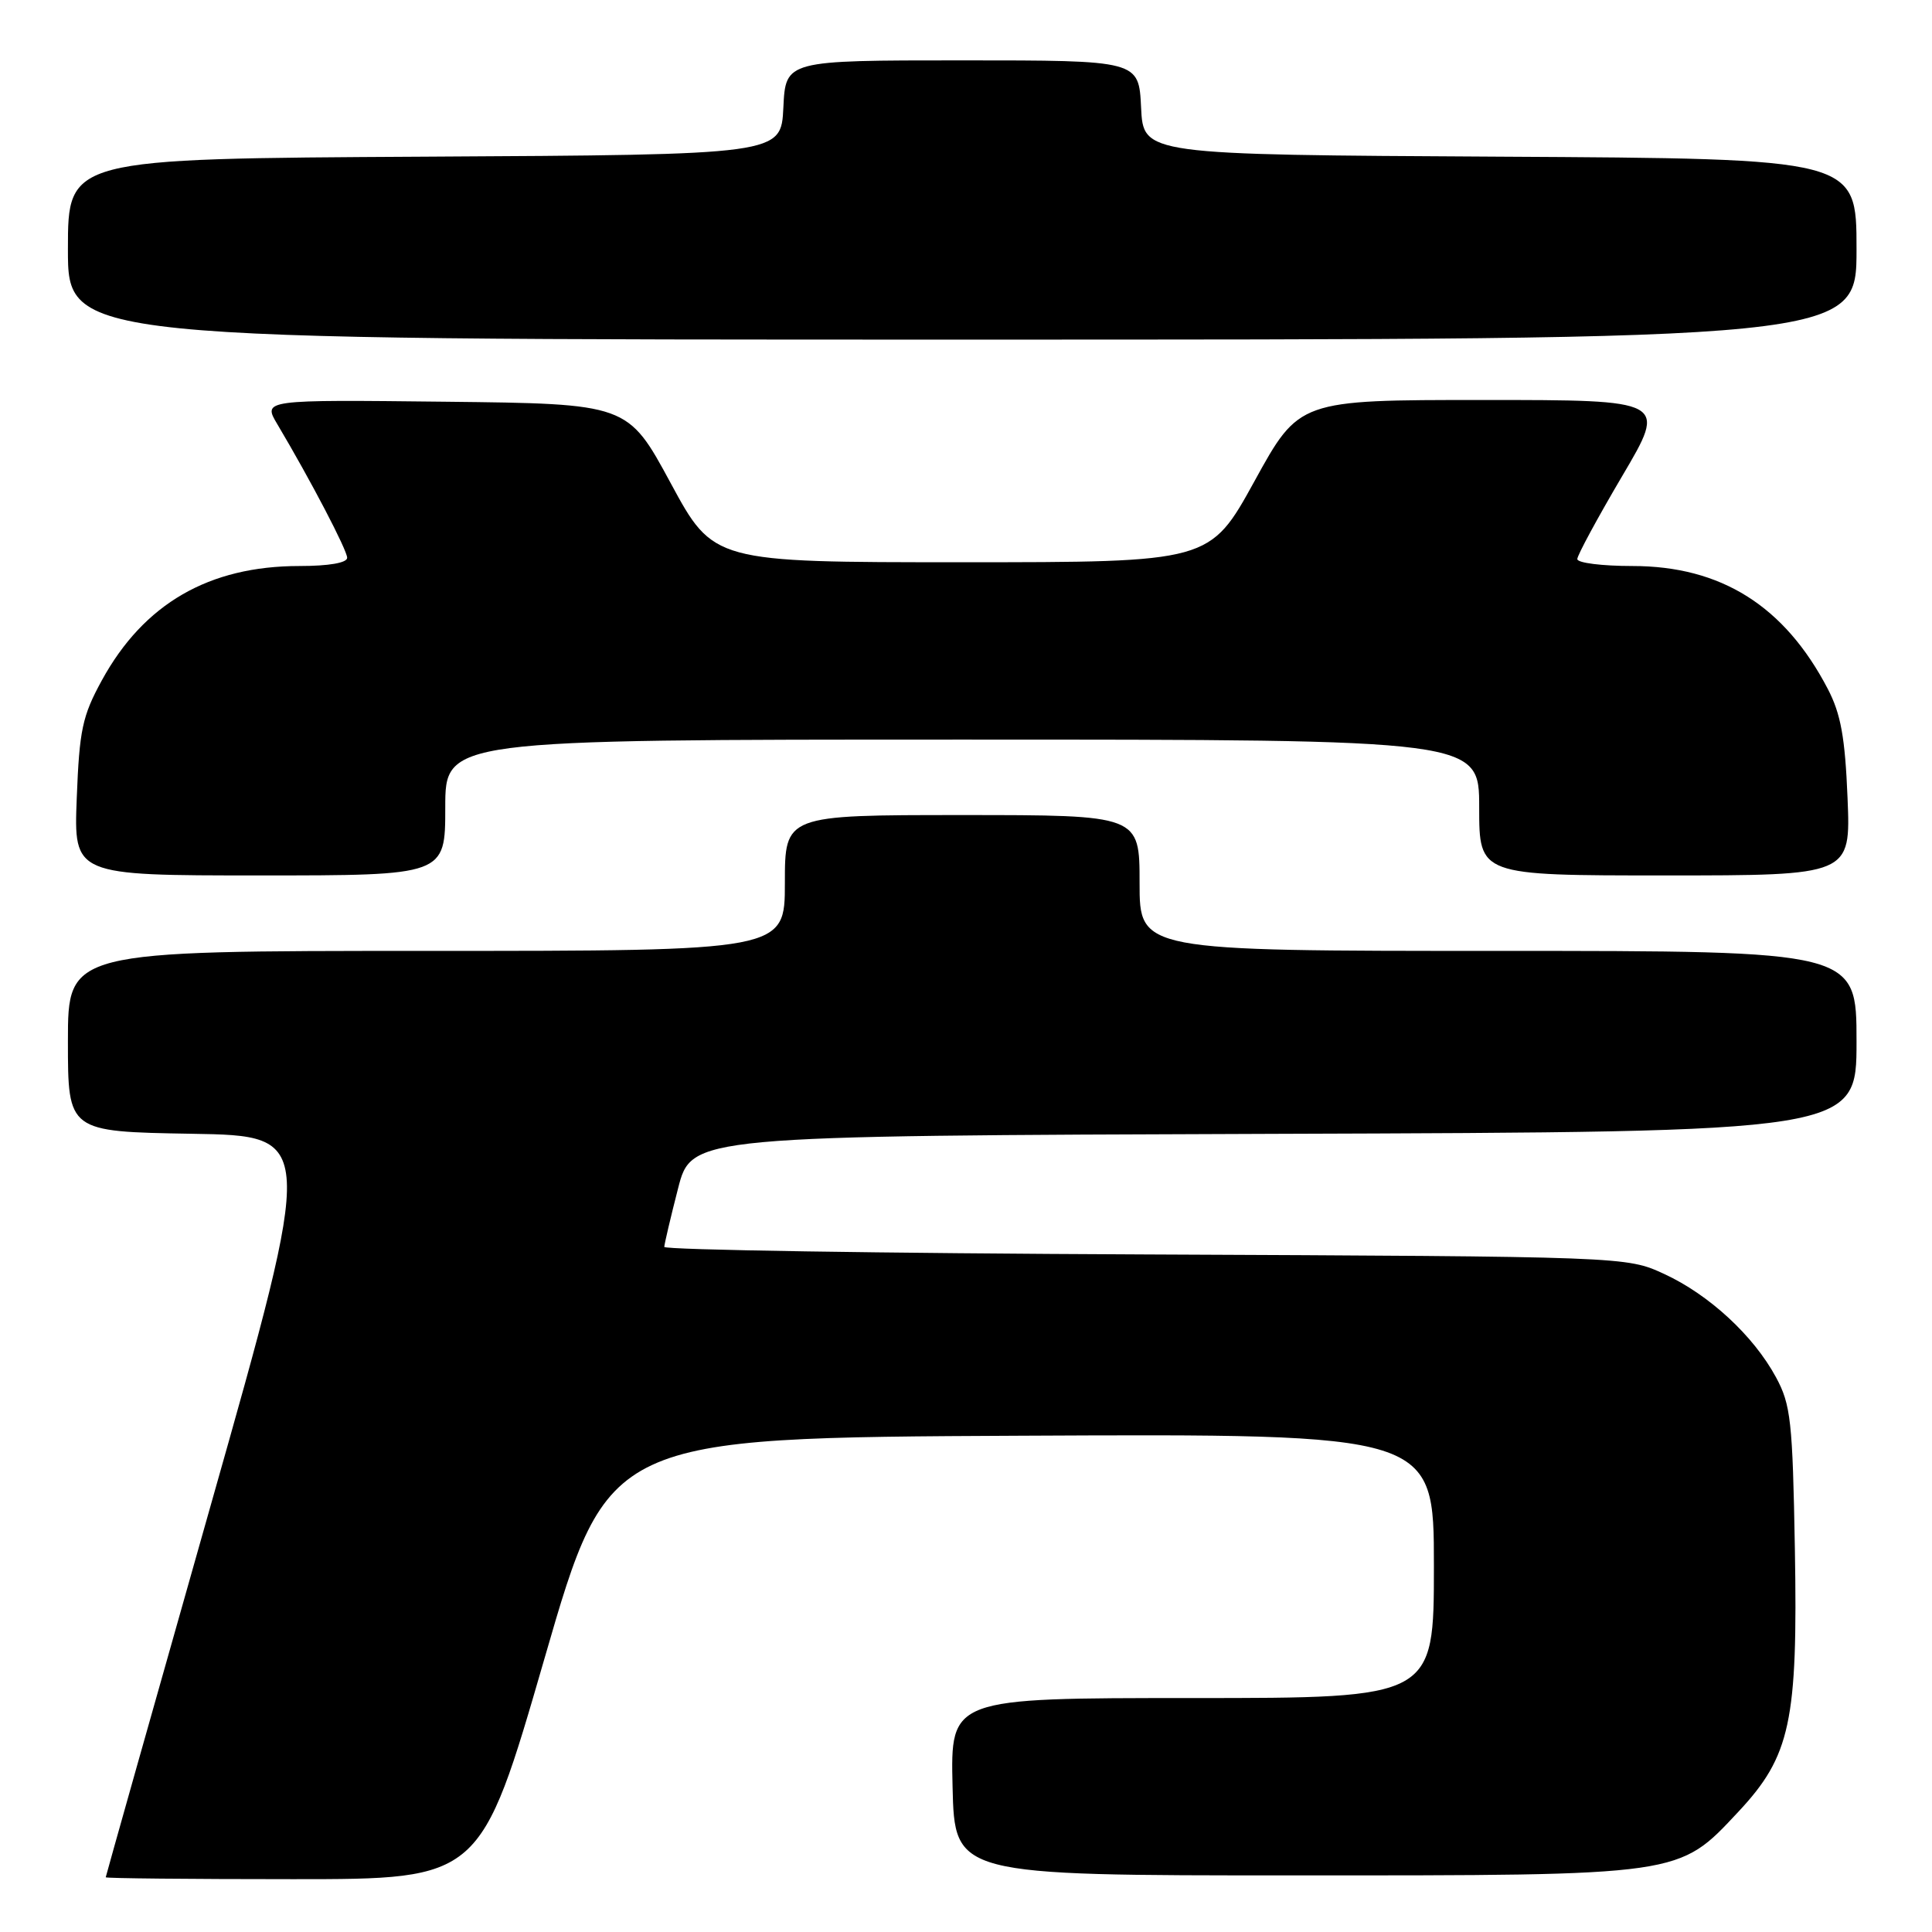 <?xml version="1.0" encoding="UTF-8" standalone="no"?>
<!DOCTYPE svg PUBLIC "-//W3C//DTD SVG 1.1//EN" "http://www.w3.org/Graphics/SVG/1.1/DTD/svg11.dtd" >
<svg xmlns="http://www.w3.org/2000/svg" xmlns:xlink="http://www.w3.org/1999/xlink" version="1.1" viewBox="0 0 256 256">
 <g >
 <path fill="currentColor"
d=" M 72.15 219.75 C 80.61 190.50 80.61 190.50 135.31 190.24 C 190.00 189.98 190.00 189.98 190.00 207.49 C 190.00 225.00 190.00 225.00 157.97 225.00 C 125.94 225.00 125.94 225.00 126.22 236.75 C 126.50 248.50 126.50 248.50 171.50 248.50 C 223.12 248.50 222.35 248.61 230.35 240.06 C 237.25 232.68 238.23 228.12 237.83 205.23 C 237.53 188.28 237.29 186.12 235.33 182.50 C 232.35 176.98 226.45 171.54 220.50 168.80 C 215.50 166.50 215.50 166.50 151.75 166.22 C 116.69 166.07 88.01 165.62 88.02 165.22 C 88.04 164.82 88.85 161.35 89.84 157.50 C 91.63 150.50 91.63 150.50 168.81 150.24 C 246.00 149.99 246.00 149.99 246.00 137.99 C 246.00 126.00 246.00 126.00 198.50 126.00 C 151.00 126.00 151.00 126.00 151.00 117.00 C 151.00 108.00 151.00 108.00 127.50 108.00 C 104.00 108.00 104.00 108.00 104.00 117.00 C 104.00 126.00 104.00 126.00 56.50 126.00 C 9.00 126.00 9.00 126.00 9.00 137.98 C 9.00 149.95 9.00 149.95 25.40 150.23 C 41.79 150.50 41.79 150.50 27.91 199.50 C 20.27 226.45 14.02 248.61 14.01 248.75 C 14.01 248.89 25.18 249.00 38.84 249.00 C 63.68 249.00 63.68 249.00 72.15 219.75 Z  M 59.00 107.00 C 59.00 98.00 59.00 98.00 127.50 98.00 C 196.00 98.00 196.00 98.00 196.00 107.00 C 196.00 116.00 196.00 116.00 220.61 116.00 C 245.23 116.00 245.23 116.00 244.81 105.75 C 244.48 97.70 243.92 94.60 242.19 91.28 C 236.46 80.29 228.05 75.00 216.30 75.00 C 212.29 75.00 209.00 74.59 209.00 74.08 C 209.00 73.58 211.68 68.63 214.95 63.08 C 220.90 53.00 220.90 53.00 196.52 53.00 C 172.14 53.00 172.14 53.00 166.23 63.75 C 160.31 74.50 160.31 74.50 127.43 74.50 C 94.54 74.50 94.54 74.50 88.86 64.00 C 83.18 53.50 83.18 53.50 59.00 53.23 C 34.81 52.96 34.81 52.96 36.76 56.23 C 41.19 63.69 46.00 72.90 46.00 73.91 C 46.00 74.58 43.57 75.00 39.68 75.00 C 27.69 75.00 19.06 79.99 13.50 90.14 C 10.91 94.87 10.52 96.71 10.17 105.75 C 9.77 116.00 9.77 116.00 34.39 116.00 C 59.00 116.00 59.00 116.00 59.00 107.00 Z  M 246.00 33.01 C 246.00 21.02 246.00 21.02 198.75 20.76 C 151.50 20.50 151.50 20.50 151.20 14.25 C 150.90 8.00 150.90 8.00 127.50 8.00 C 104.10 8.00 104.10 8.00 103.80 14.25 C 103.50 20.50 103.50 20.50 56.25 20.76 C 9.00 21.02 9.00 21.02 9.00 33.01 C 9.00 45.00 9.00 45.00 127.50 45.00 C 246.00 45.00 246.00 45.00 246.00 33.01 Z "/>
</g>
</svg>